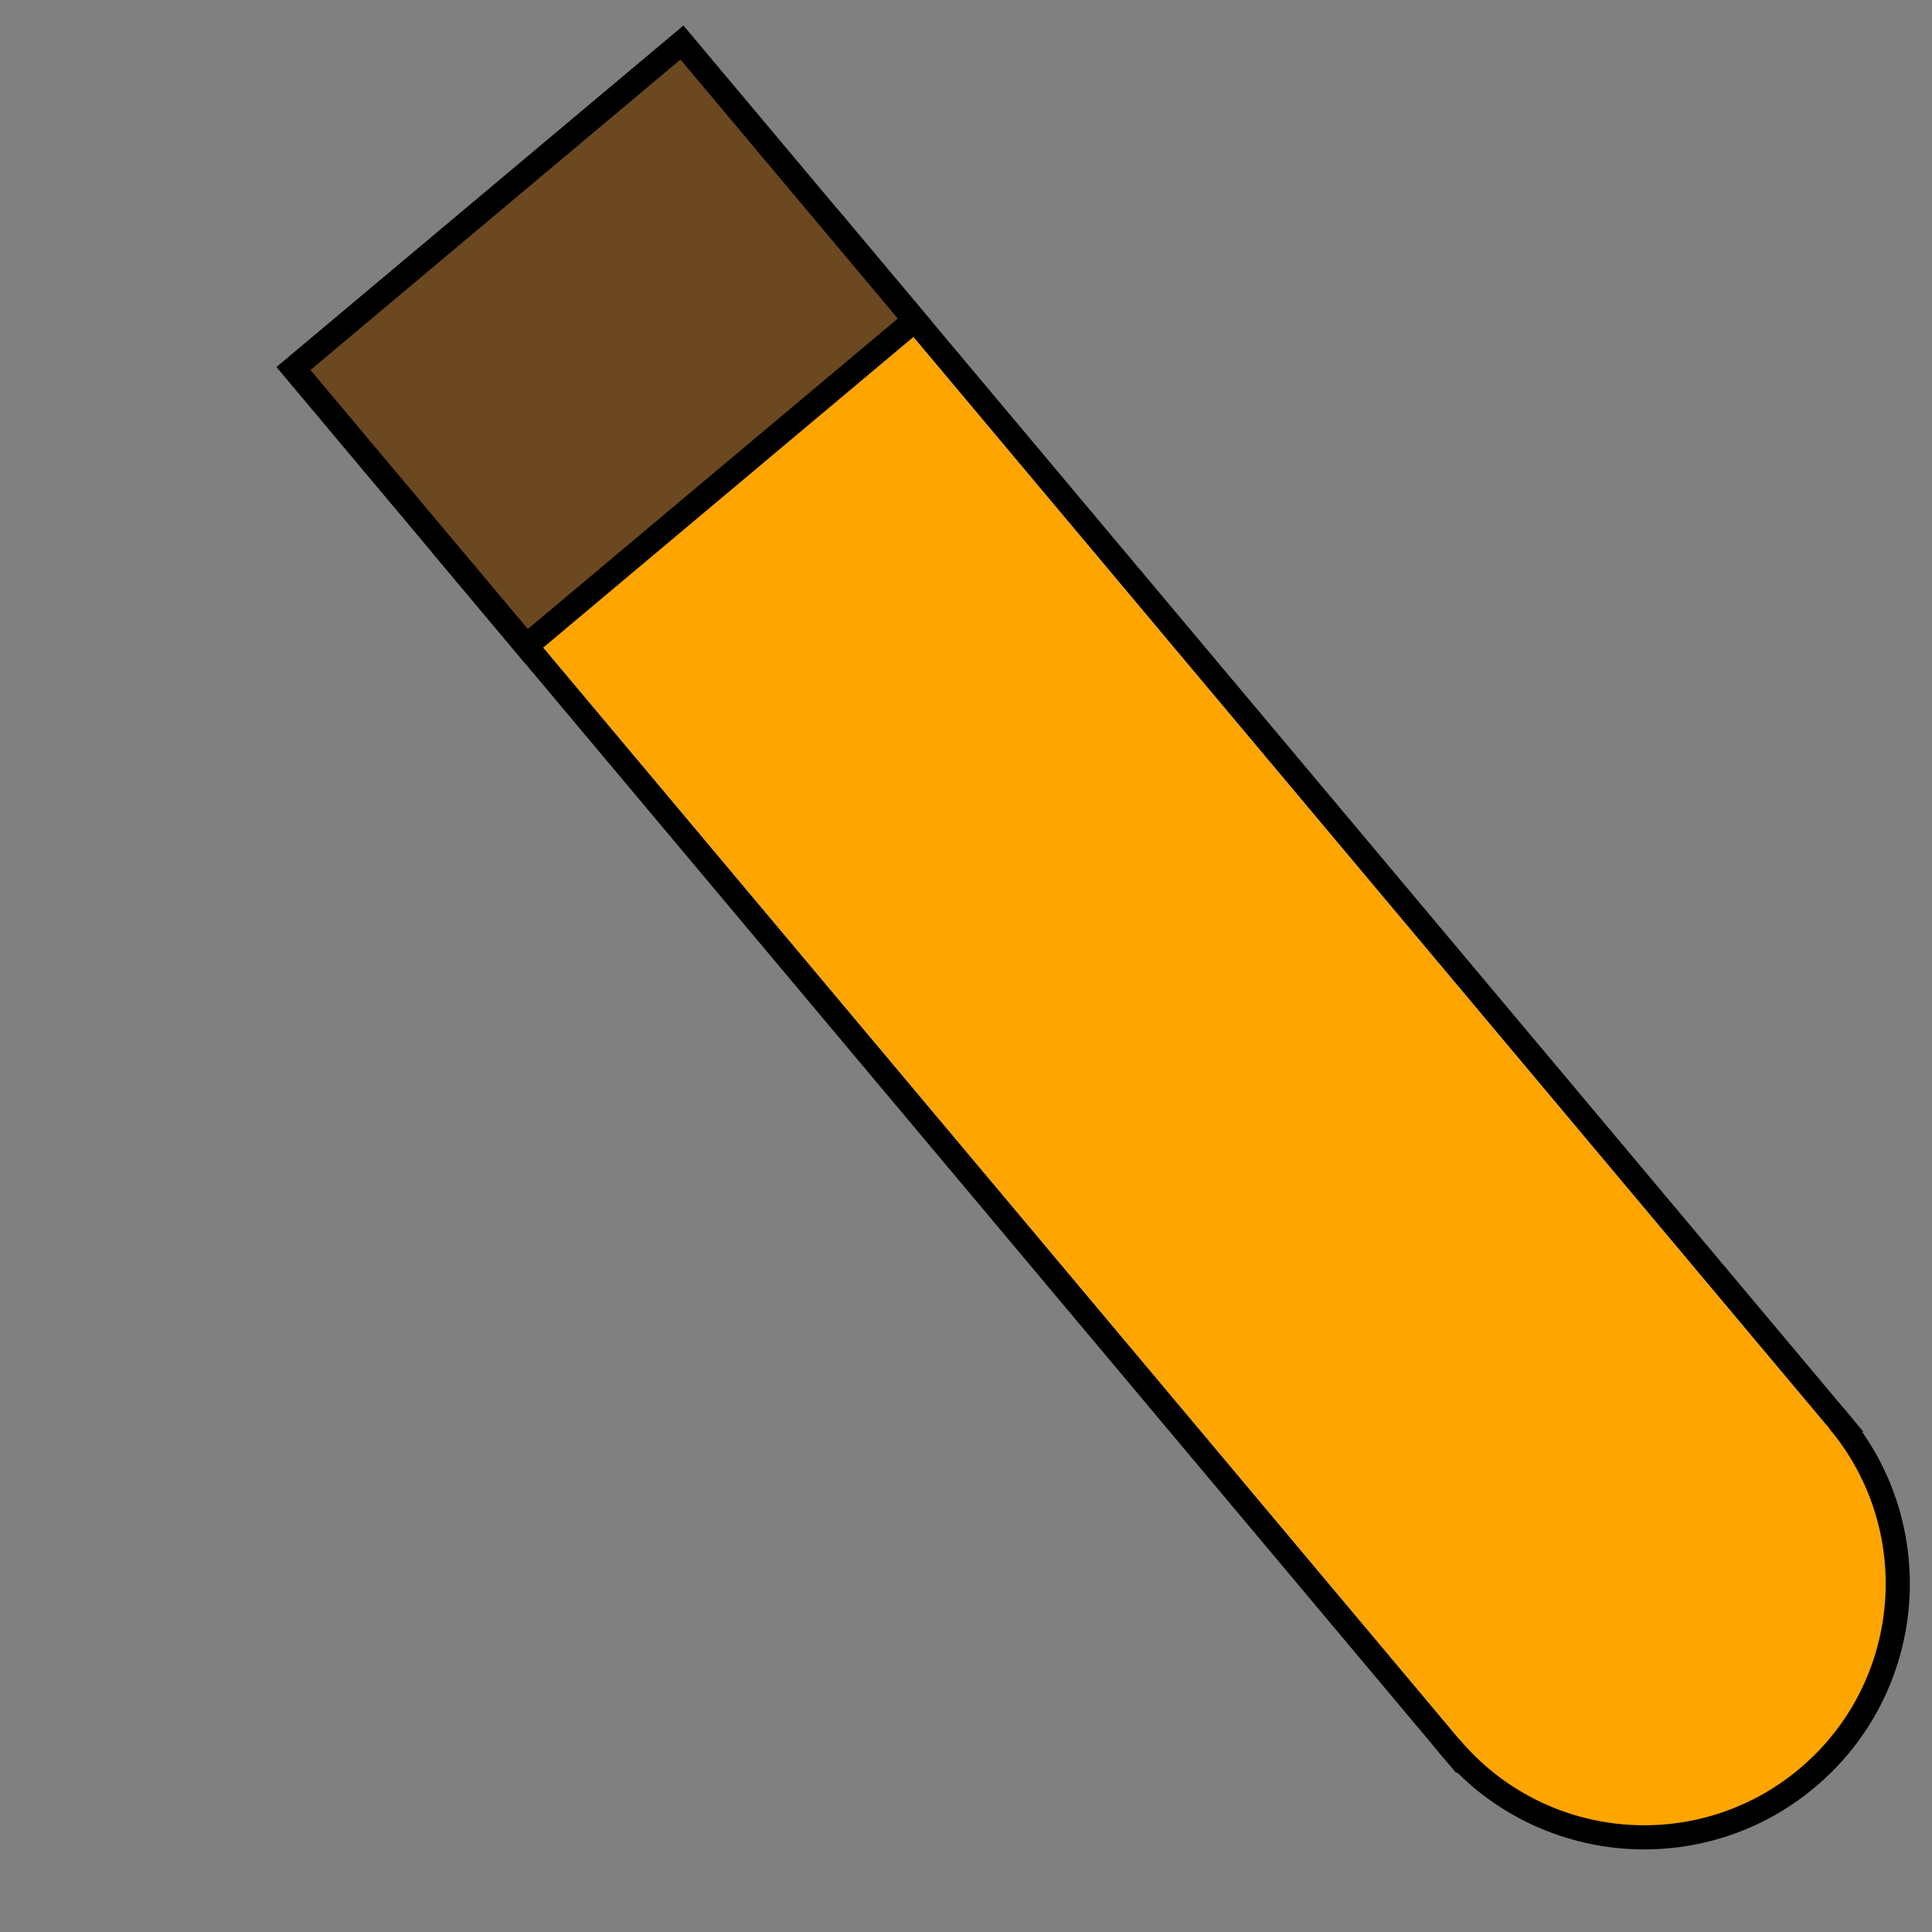 <?xml version="1.0" encoding="utf-8"?>
<svg width="40" height="40">
    <rect width="100%" height="100%" fill="#808080" stroke="none"/>
    <g transform="rotate(-40) translate(-15,13)">
        <rect
            x="15"
            y="2"
            width="10"
            height="32"
            stroke="black"/>
        <ellipse
            cx="20"
            cy="34"
            rx="5"
            ry="5"
            stroke="black"/>
        <rect
            x="15"
            y="2"
            width="10"
            height="32"
            fill="white"/>
        <ellipse
            cx="20"
            cy="34"
            rx="5"
            ry="5"
            fill="orange"/>
        <rect
            x="15"
            y="4"
            width="10"
            height="30"
            fill="orange"/>
        <rect
            x="15"
            y="-3"
            width="10"
            height="7"
            stroke="black"/>
        <rect
            x="15"
            y="-3"
            width="10"
            height="7"
            fill="rgb(107, 72, 31)"/>
    </g>
</svg>